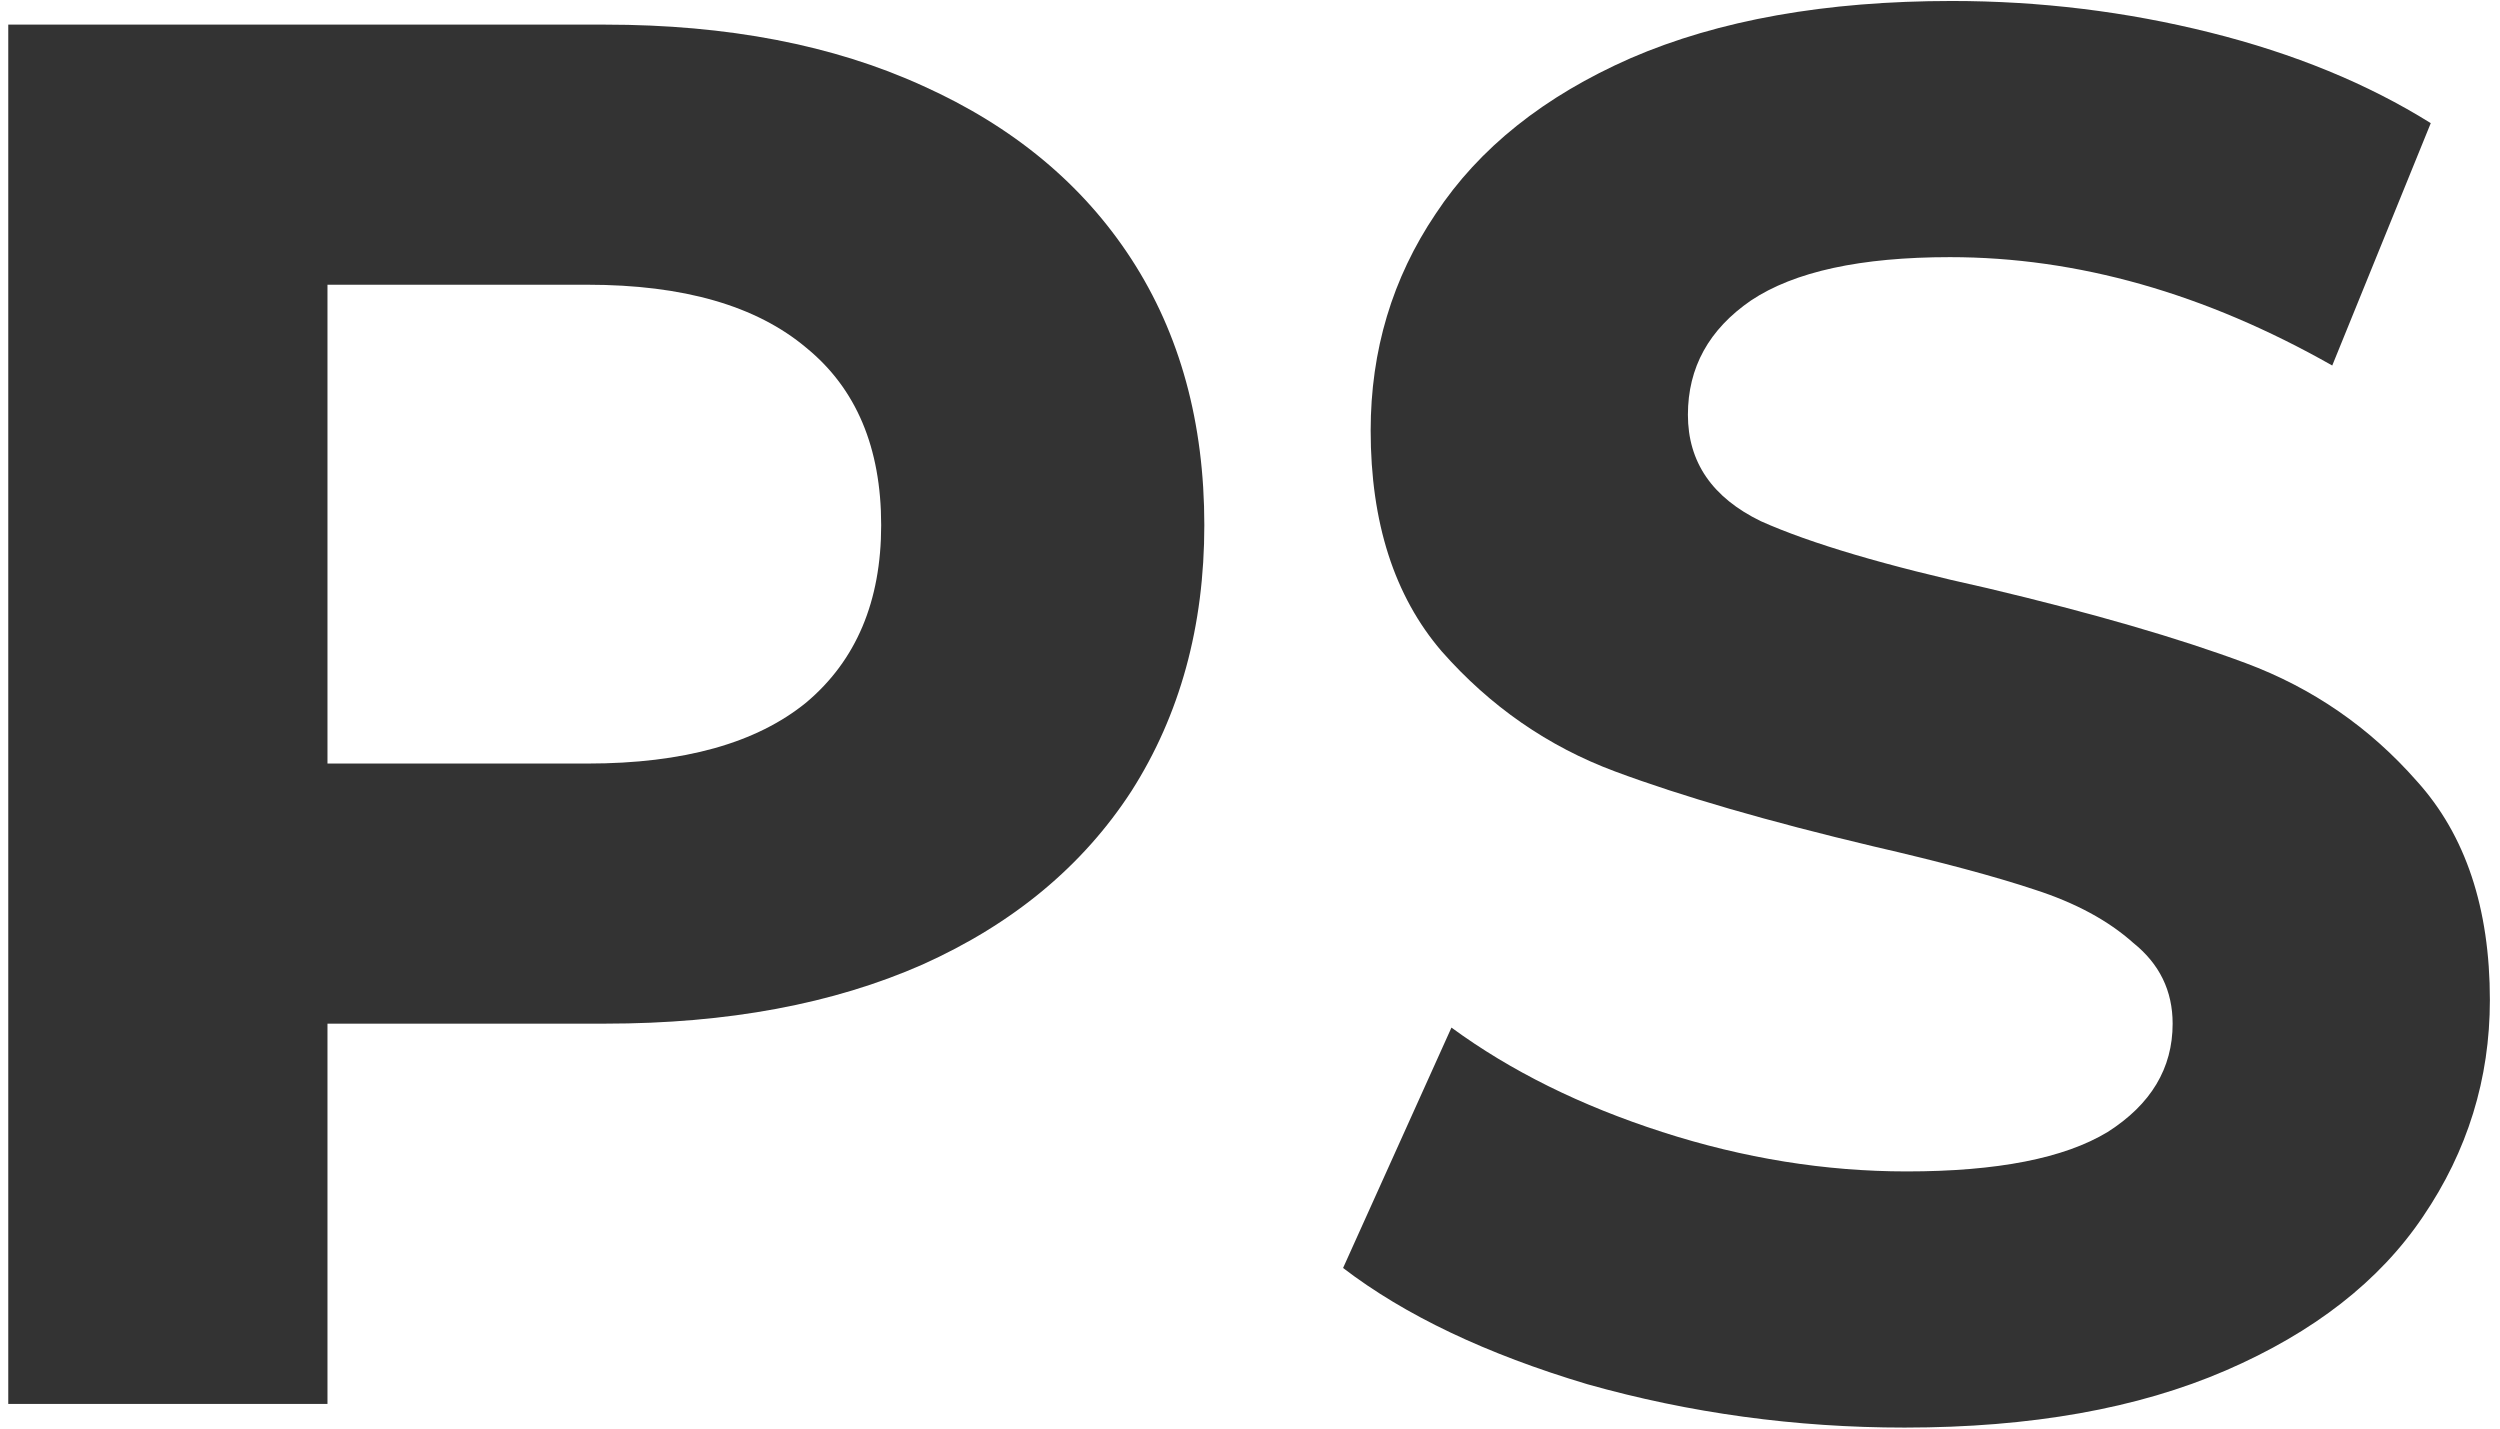 <?xml version="1.0" encoding="UTF-8"?> <svg xmlns="http://www.w3.org/2000/svg" width="203" height="116" viewBox="0 0 203 116" fill="none"> <path d="M49.151 2C59.071 2 67.657 3.653 74.911 6.96C82.271 10.267 87.924 14.96 91.871 21.04C95.817 27.12 97.791 34.32 97.791 42.64C97.791 50.853 95.817 58.053 91.871 64.24C87.924 70.32 82.271 75.013 74.911 78.32C67.657 81.52 59.071 83.12 49.151 83.12H26.591V114H0.671V2H49.151ZM47.711 62C55.497 62 61.417 60.347 65.471 57.04C69.524 53.627 71.551 48.827 71.551 42.64C71.551 36.347 69.524 31.547 65.471 28.24C61.417 24.827 55.497 23.12 47.711 23.12H26.591V62H47.711Z" fill="#333333"></path> <path d="M154.658 115.92C145.805 115.92 137.218 114.747 128.898 112.4C120.685 109.947 114.071 106.8 109.058 102.96L117.858 83.44C122.658 86.96 128.365 89.787 134.978 91.92C141.591 94.053 148.205 95.12 154.818 95.12C162.178 95.12 167.618 94.053 171.138 91.92C174.658 89.68 176.418 86.747 176.418 83.12C176.418 80.453 175.351 78.267 173.218 76.56C171.191 74.747 168.525 73.307 165.218 72.24C162.018 71.173 157.645 70 152.098 68.72C143.565 66.693 136.578 64.667 131.138 62.64C125.698 60.613 121.005 57.36 117.058 52.88C113.218 48.4 111.298 42.427 111.298 34.96C111.298 28.453 113.058 22.587 116.578 17.36C120.098 12.027 125.378 7.813 132.418 4.72C139.565 1.627 148.258 0.08 158.498 0.08C165.645 0.08 172.631 0.933 179.458 2.64C186.285 4.347 192.258 6.8 197.378 10L189.378 29.68C179.031 23.813 168.685 20.88 158.338 20.88C151.085 20.88 145.698 22.053 142.178 24.4C138.765 26.747 137.058 29.84 137.058 33.68C137.058 37.52 139.031 40.4 142.978 42.32C147.031 44.133 153.165 45.947 161.378 47.76C169.911 49.787 176.898 51.813 182.338 53.84C187.778 55.867 192.418 59.067 196.258 63.44C200.205 67.813 202.178 73.733 202.178 81.2C202.178 87.6 200.365 93.467 196.738 98.8C193.218 104.027 187.885 108.187 180.738 111.28C173.591 114.373 164.898 115.92 154.658 115.92Z" fill="#333333"></path> </svg> 